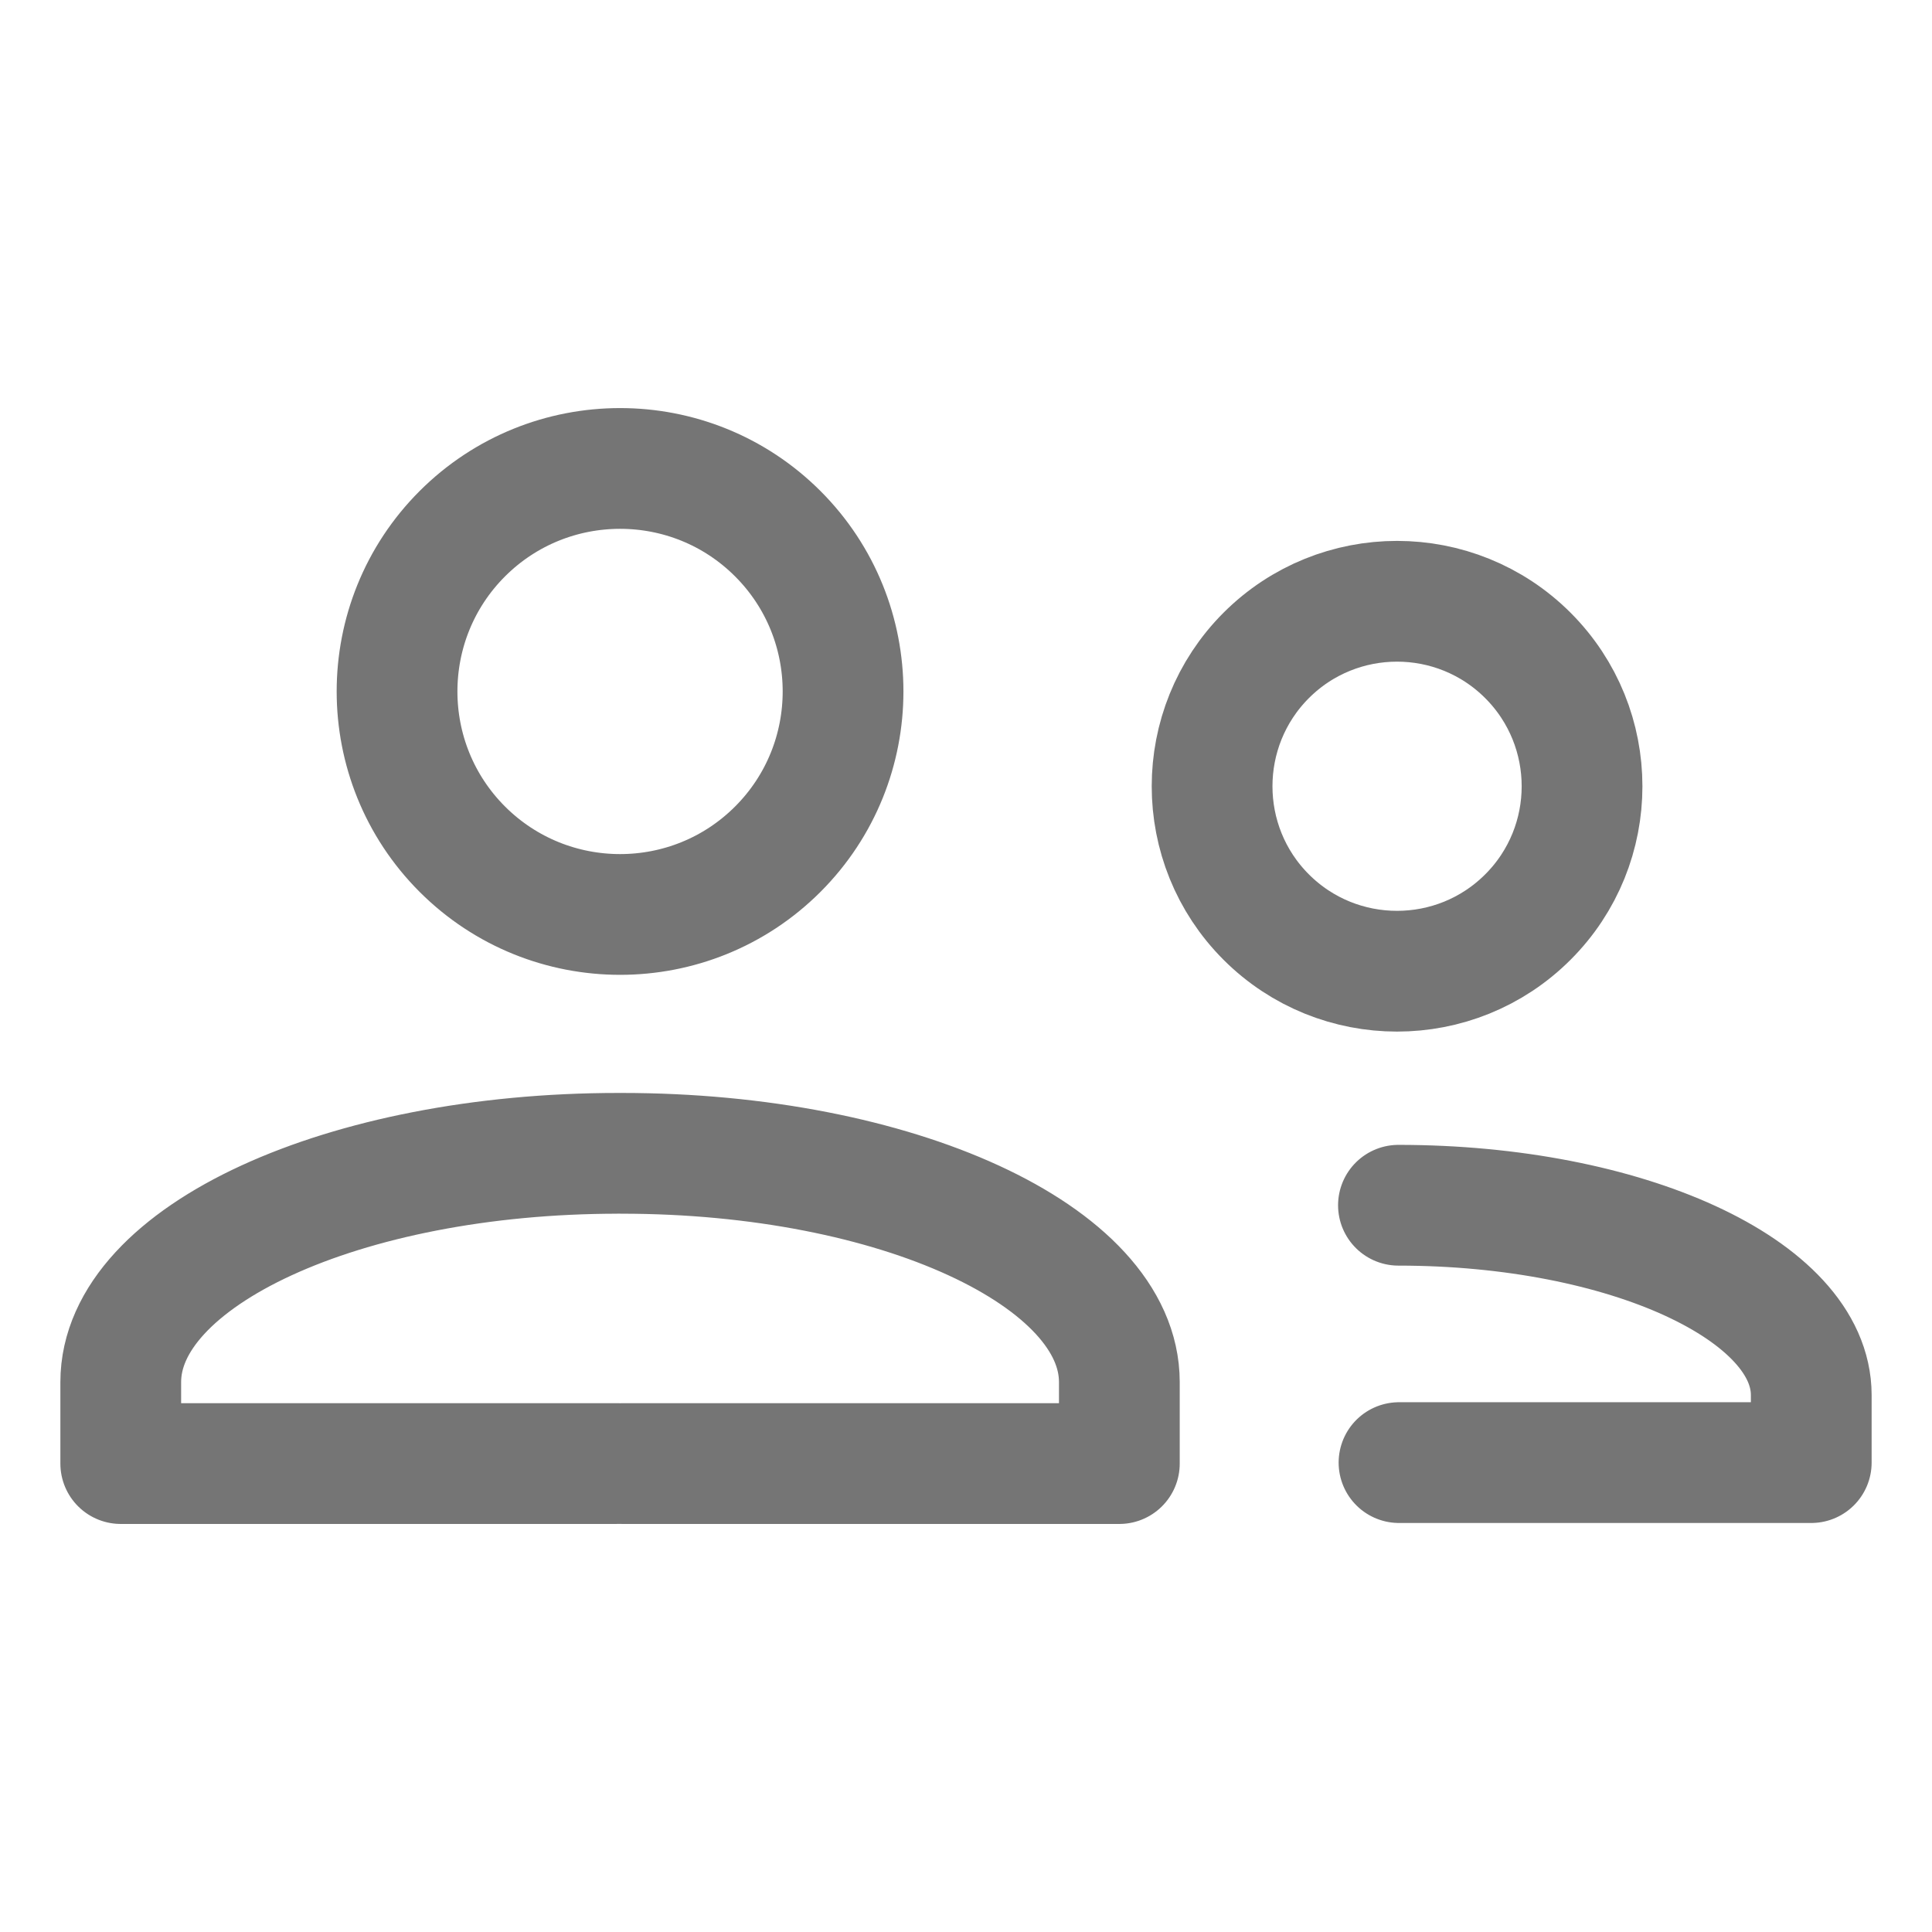 <svg xmlns="http://www.w3.org/2000/svg" fill-rule="evenodd" stroke-linecap="round" stroke-linejoin="round" stroke-miterlimit="1.5" clip-rule="evenodd" viewBox="0 0 24 24">
  <path fill="none" stroke="#757575" stroke-width="1.5" 
  d="M5.743 6.63c1.082-1.081 2.838-1.081 3.919 0s1.081 2.838 0 3.919-2.837 1.081-3.919 0c-1.081-1.081-1.081-2.838
  0-3.919zM1.5 17.169c0-1.568 2.77-2.842 6.181-2.842M1.5 17.169v1.012h6.173m6.232-1.012c0-1.568-2.77-2.842-6.181-2.842m6.181
  2.842v1.012H7.733M15.729 8.142c.897-.897 2.354-.897 3.251 0 .897.897.897 2.354 0 3.25-.897.897-2.354.897-3.251 0-.896-.896-.896-2.353
  0-3.25zM22.5 17.33c0-1.302-2.298-2.358-5.128-2.358M22.5 
  17.33v.839h-5.121"/>
</svg>